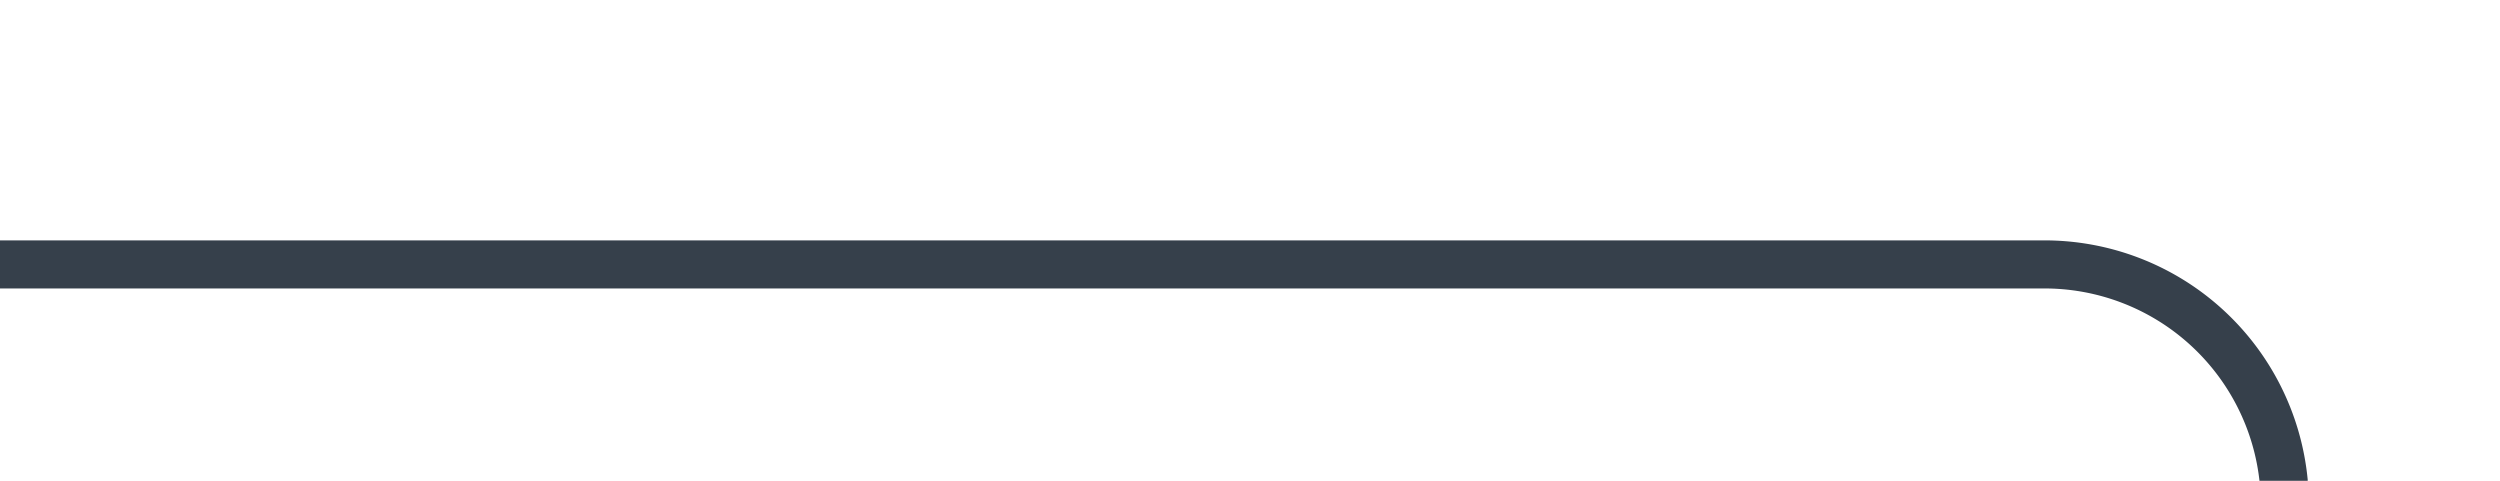 ﻿<?xml version="1.0" encoding="utf-8"?>
<svg version="1.1" xmlns:xlink="http://www.w3.org/1999/xlink" width="52px" height="10px" preserveAspectRatio="xMinYMid meet" viewBox="848 6727  52 8" xmlns="http://www.w3.org/2000/svg">
  <path d="M 919 6812.5  L 900 6812.5  A 5 5 0 0 1 895.5 6807.5 L 895.5 6736  A 5 5 0 0 0 890.5 6731.5 L 848 6731.5  " stroke-width="1" stroke="#36404b" fill="none" />
  <path d="M 918 6818.8  L 924 6812.5  L 918 6806.2  L 918 6818.8  Z " fill-rule="nonzero" fill="#36404b" stroke="none" />
</svg>